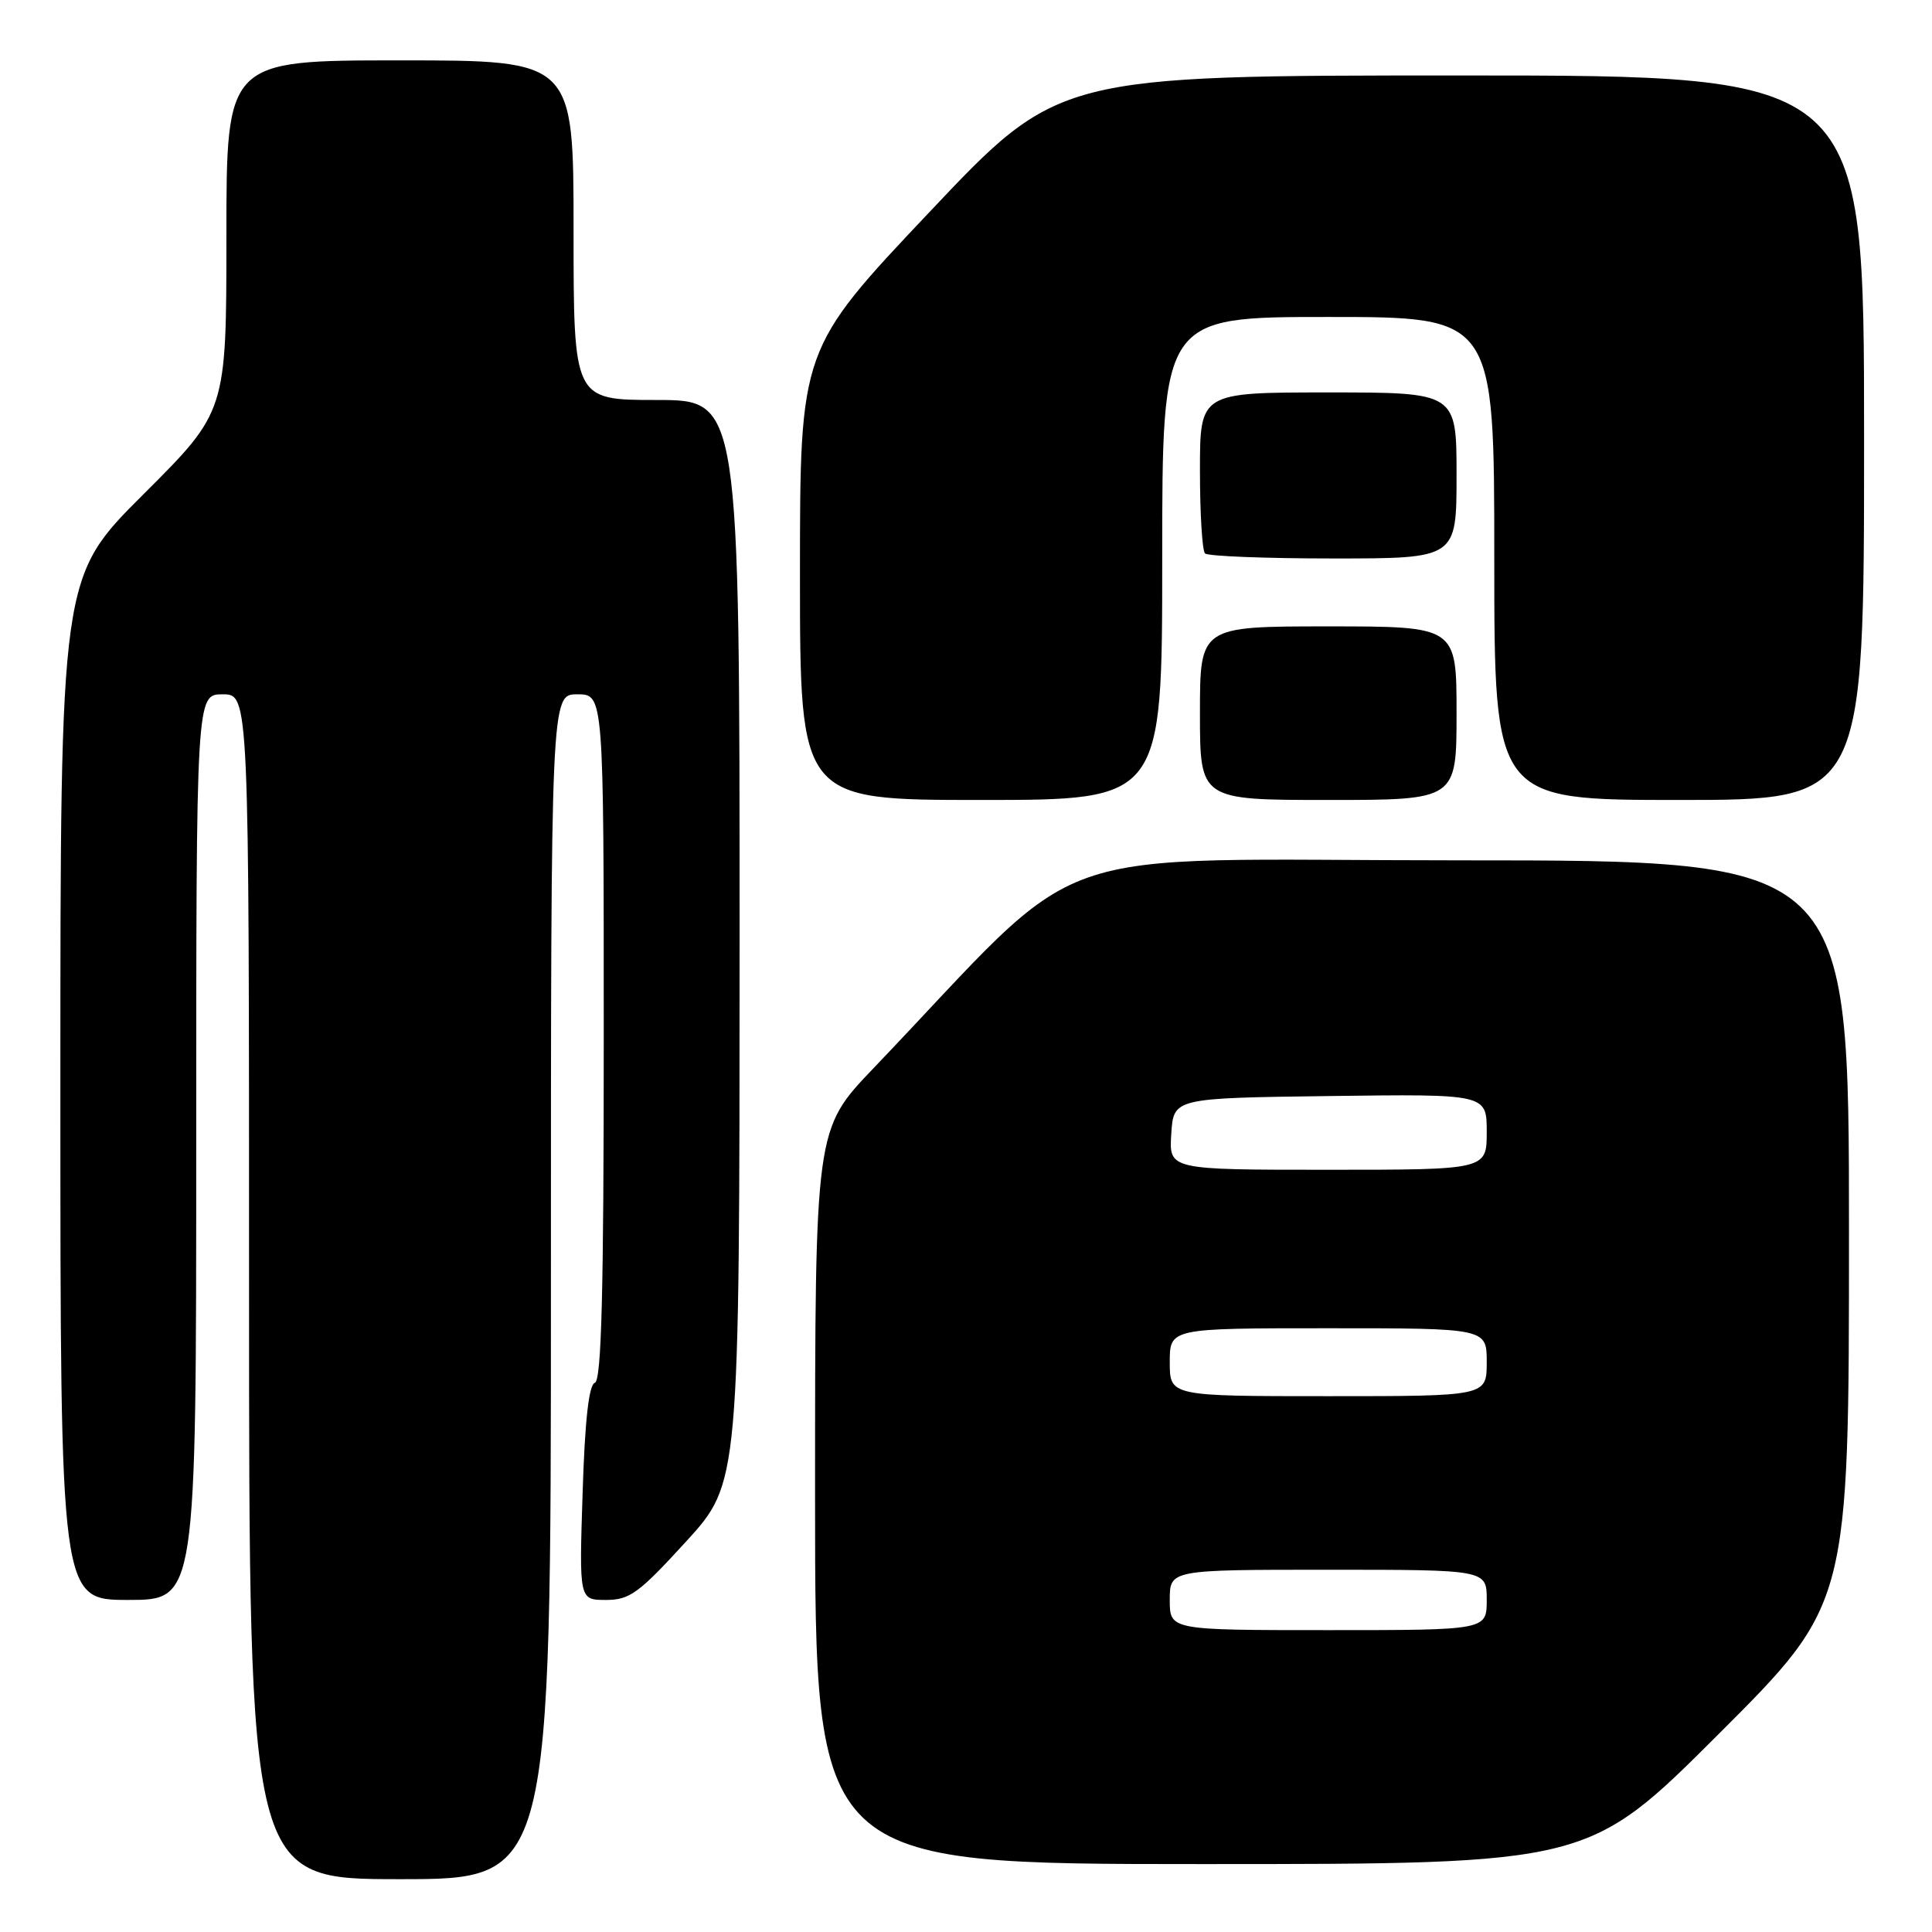 <?xml version="1.0" encoding="UTF-8" standalone="no"?>
<!DOCTYPE svg PUBLIC "-//W3C//DTD SVG 1.1//EN" "http://www.w3.org/Graphics/SVG/1.1/DTD/svg11.dtd" >
<svg xmlns="http://www.w3.org/2000/svg" xmlns:xlink="http://www.w3.org/1999/xlink" version="1.1" viewBox="0 0 256 256">
 <g >
 <path fill="currentColor"
d=" M 73.00 170.50 C 73.00 92.00 73.00 92.00 76.50 92.00 C 80.00 92.00 80.00 92.00 80.00 137.42 C 80.00 171.32 79.70 182.93 78.82 183.23 C 78.03 183.49 77.50 188.18 77.20 197.81 C 76.74 212.00 76.74 212.00 80.29 212.00 C 83.44 212.00 84.63 211.13 90.92 204.25 C 97.99 196.50 97.99 196.50 98.00 124.75 C 98.00 53.00 98.00 53.00 87.00 53.00 C 76.00 53.00 76.00 53.00 76.00 30.50 C 76.00 8.00 76.00 8.00 53.00 8.00 C 30.00 8.00 30.00 8.00 30.00 31.27 C 30.00 54.53 30.00 54.53 19.00 65.50 C 8.00 76.47 8.00 76.47 8.00 144.23 C 8.00 212.00 8.00 212.00 17.00 212.00 C 26.00 212.00 26.00 212.00 26.00 152.00 C 26.00 92.00 26.00 92.00 29.50 92.00 C 33.00 92.00 33.00 92.00 33.00 170.50 C 33.00 249.00 33.00 249.00 53.00 249.00 C 73.00 249.00 73.00 249.00 73.00 170.50 Z  M 227.74 229.76 C 245.00 212.52 245.00 212.52 245.00 163.26 C 245.00 114.00 245.00 114.00 193.57 114.00 C 136.27 114.00 145.04 110.89 115.72 141.57 C 108.00 149.64 108.00 149.64 108.00 198.32 C 108.00 247.00 108.00 247.00 159.24 247.00 C 210.48 247.00 210.48 247.00 227.74 229.76 Z  M 154.00 74.00 C 154.00 42.00 154.00 42.00 176.00 42.00 C 198.00 42.00 198.00 42.00 198.00 74.00 C 198.00 106.00 198.00 106.00 222.50 106.00 C 247.00 106.00 247.00 106.00 247.00 58.00 C 247.00 10.00 247.00 10.00 193.63 10.00 C 140.25 10.00 140.25 10.00 123.13 28.13 C 106.00 46.25 106.00 46.25 106.00 76.13 C 106.00 106.00 106.00 106.00 130.00 106.00 C 154.00 106.00 154.00 106.00 154.00 74.00 Z  M 193.00 94.50 C 193.00 83.00 193.00 83.00 176.00 83.00 C 159.00 83.00 159.00 83.00 159.00 94.50 C 159.00 106.00 159.00 106.00 176.00 106.00 C 193.00 106.00 193.00 106.00 193.00 94.50 Z  M 193.00 63.00 C 193.00 52.00 193.00 52.00 176.00 52.00 C 159.00 52.00 159.00 52.00 159.00 62.33 C 159.00 68.02 159.30 72.97 159.67 73.33 C 160.03 73.70 167.68 74.00 176.67 74.00 C 193.00 74.00 193.00 74.00 193.00 63.00 Z  M 155.00 212.00 C 155.00 208.00 155.00 208.00 176.00 208.00 C 197.00 208.00 197.00 208.00 197.00 212.00 C 197.00 216.00 197.00 216.00 176.00 216.00 C 155.00 216.00 155.00 216.00 155.00 212.00 Z  M 155.00 180.50 C 155.00 176.00 155.00 176.00 176.00 176.00 C 197.00 176.00 197.00 176.00 197.00 180.50 C 197.00 185.00 197.00 185.00 176.00 185.00 C 155.00 185.00 155.00 185.00 155.00 180.50 Z  M 155.20 150.25 C 155.50 145.50 155.50 145.50 176.25 145.23 C 197.00 144.96 197.00 144.96 197.00 149.98 C 197.00 155.00 197.00 155.00 175.95 155.00 C 154.89 155.00 154.89 155.00 155.20 150.25 Z "/>
</g>
</svg>